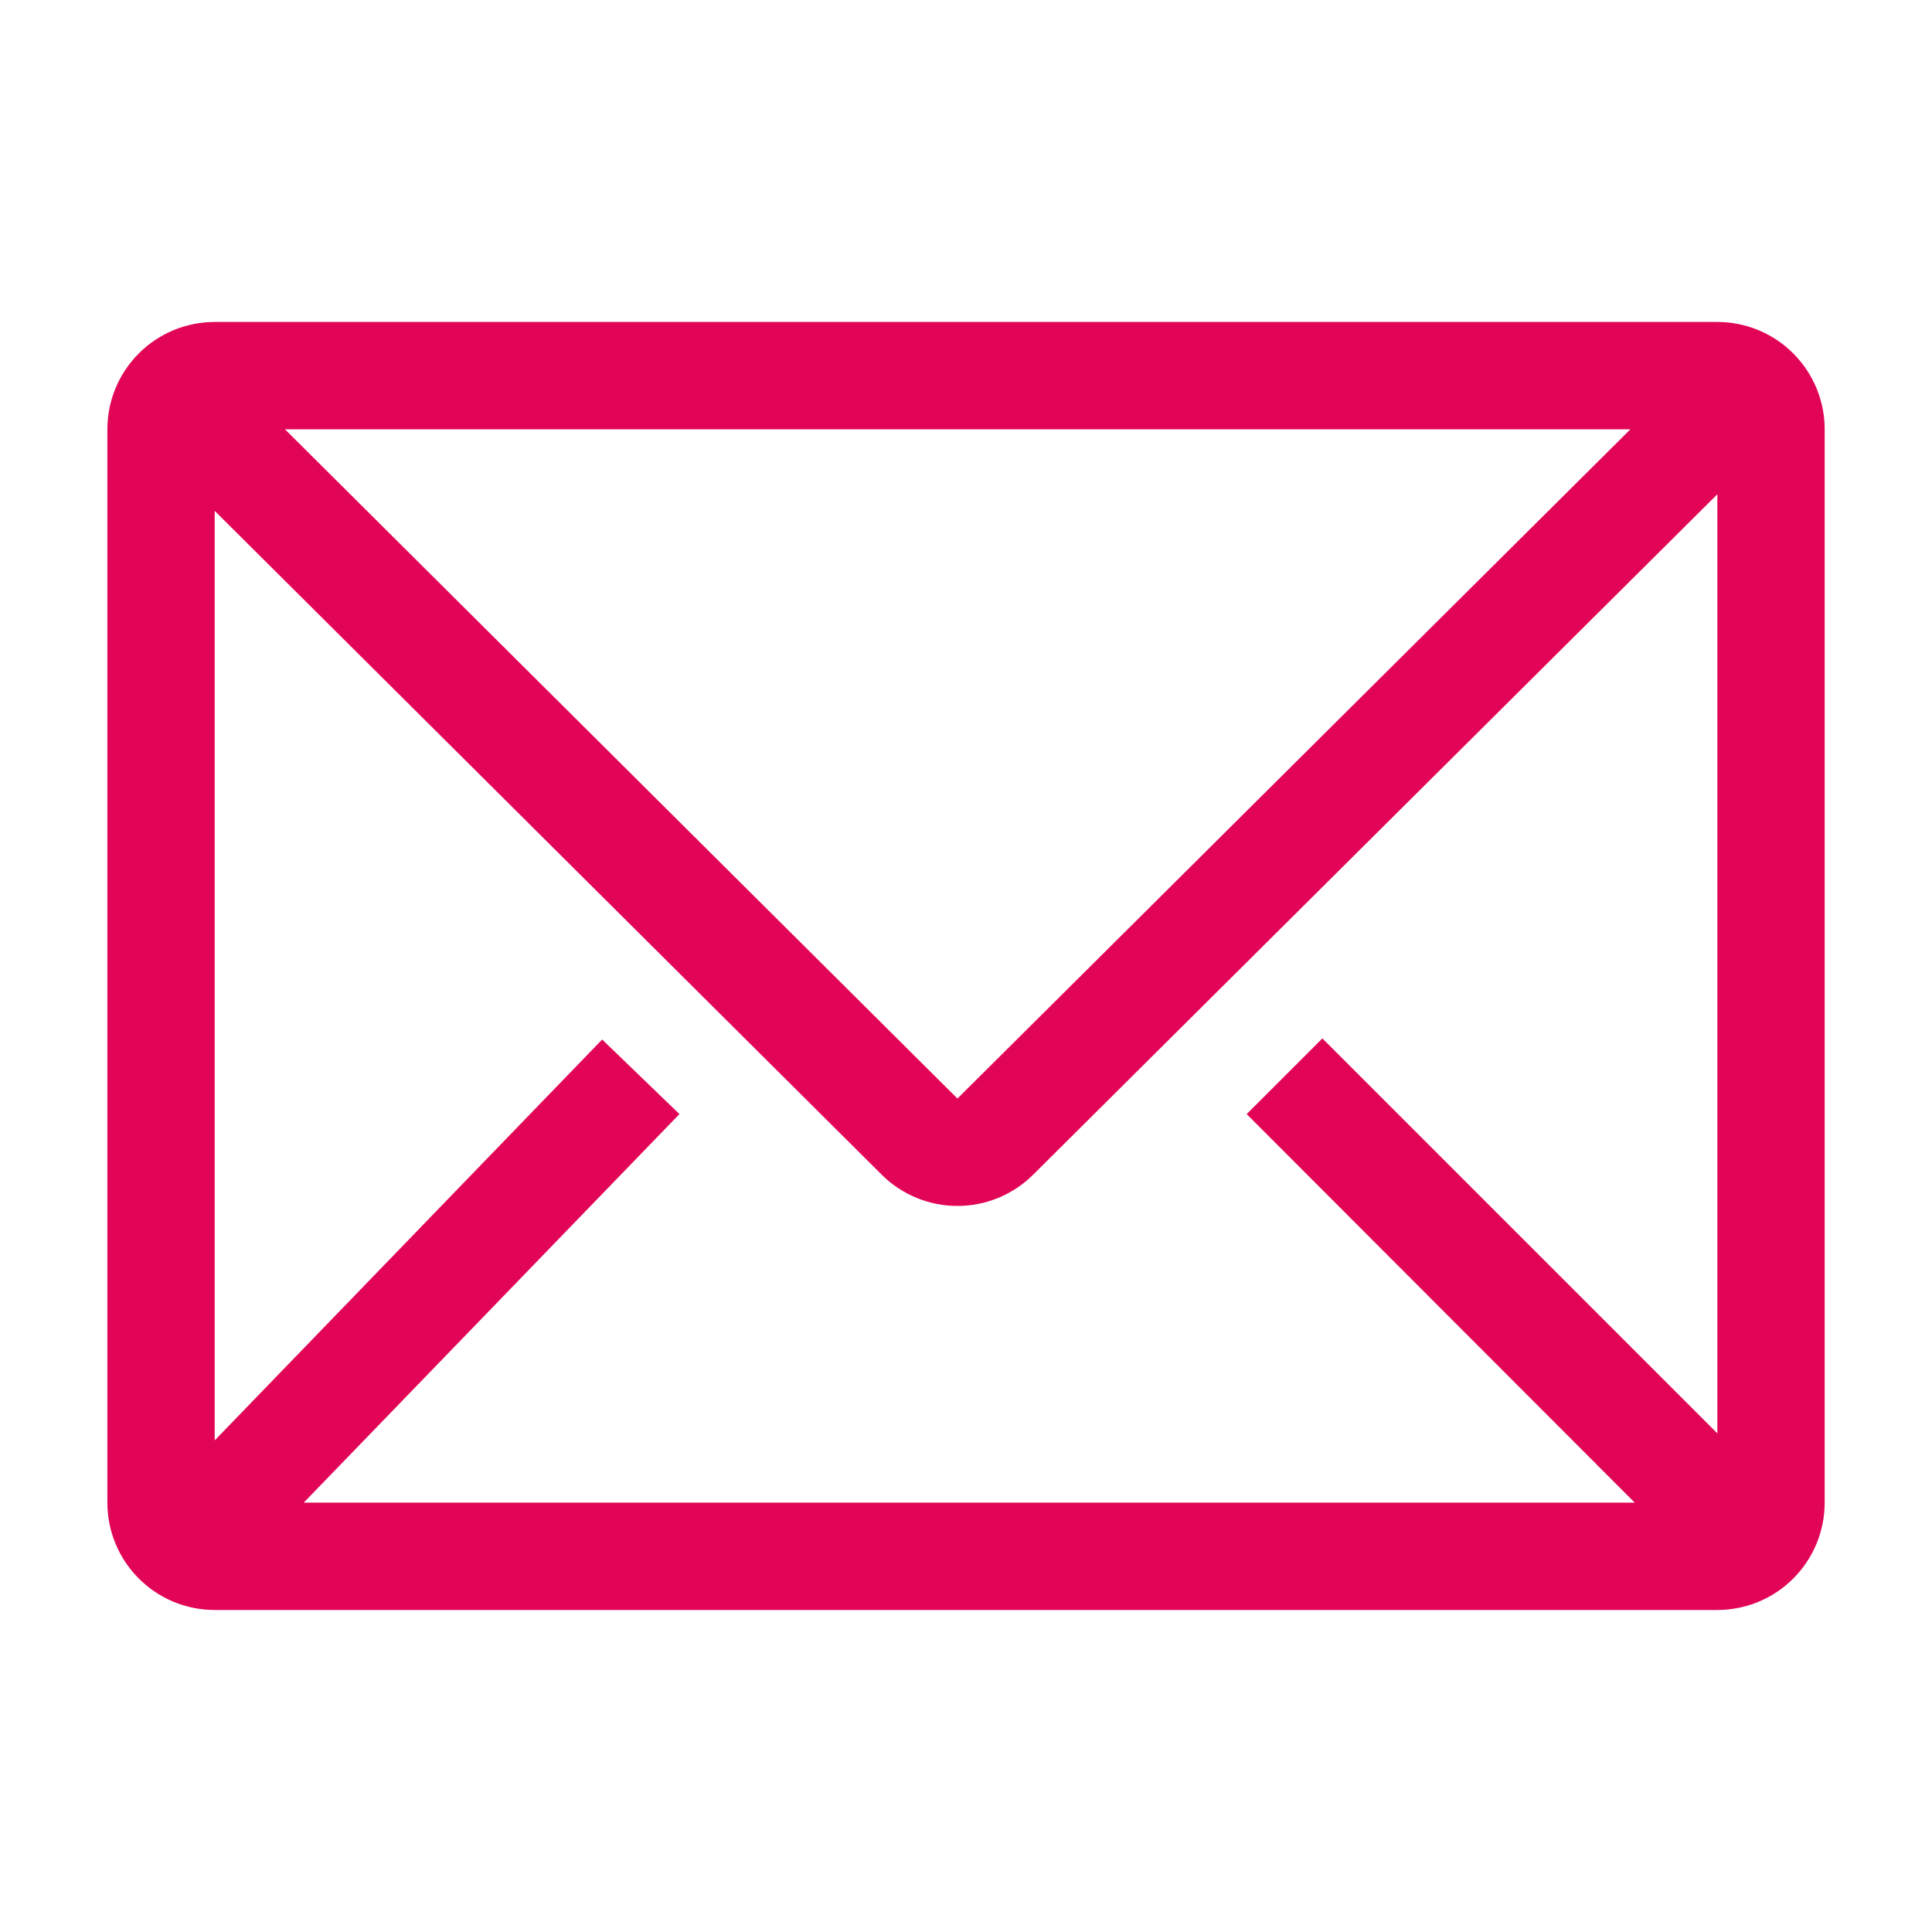 <svg width="40" height="40" viewBox="0 0 40 40" fill="none" xmlns="http://www.w3.org/2000/svg">
<g clip-path="url(#clip0_637_1171)">
<path d="M35.556 6.666H4.445C3.856 6.666 3.29 6.9 2.874 7.317C2.457 7.734 2.223 8.299 2.223 8.888V31.11C2.223 31.7 2.457 32.265 2.874 32.682C3.29 33.099 3.856 33.333 4.445 33.333H35.556C36.145 33.333 36.711 33.099 37.127 32.682C37.544 32.265 37.778 31.7 37.778 31.11V8.888C37.778 8.299 37.544 7.734 37.127 7.317C36.711 6.9 36.145 6.666 35.556 6.666ZM33.845 31.11H6.289L14.067 23.066L12.467 21.522L4.445 29.822V10.577L18.256 24.322C18.672 24.735 19.236 24.968 19.823 24.968C20.41 24.968 20.973 24.735 21.389 24.322L35.556 10.233V29.677L27.378 21.499L25.811 23.066L33.845 31.11ZM5.9 8.888H33.756L19.823 22.744L5.9 8.888Z" fill="#E20456"/>
</g>
<defs>
<clipPath id="clip0_637_1171">
<rect width="40" height="40" fill="white"/>
</clipPath>
</defs>
</svg>
